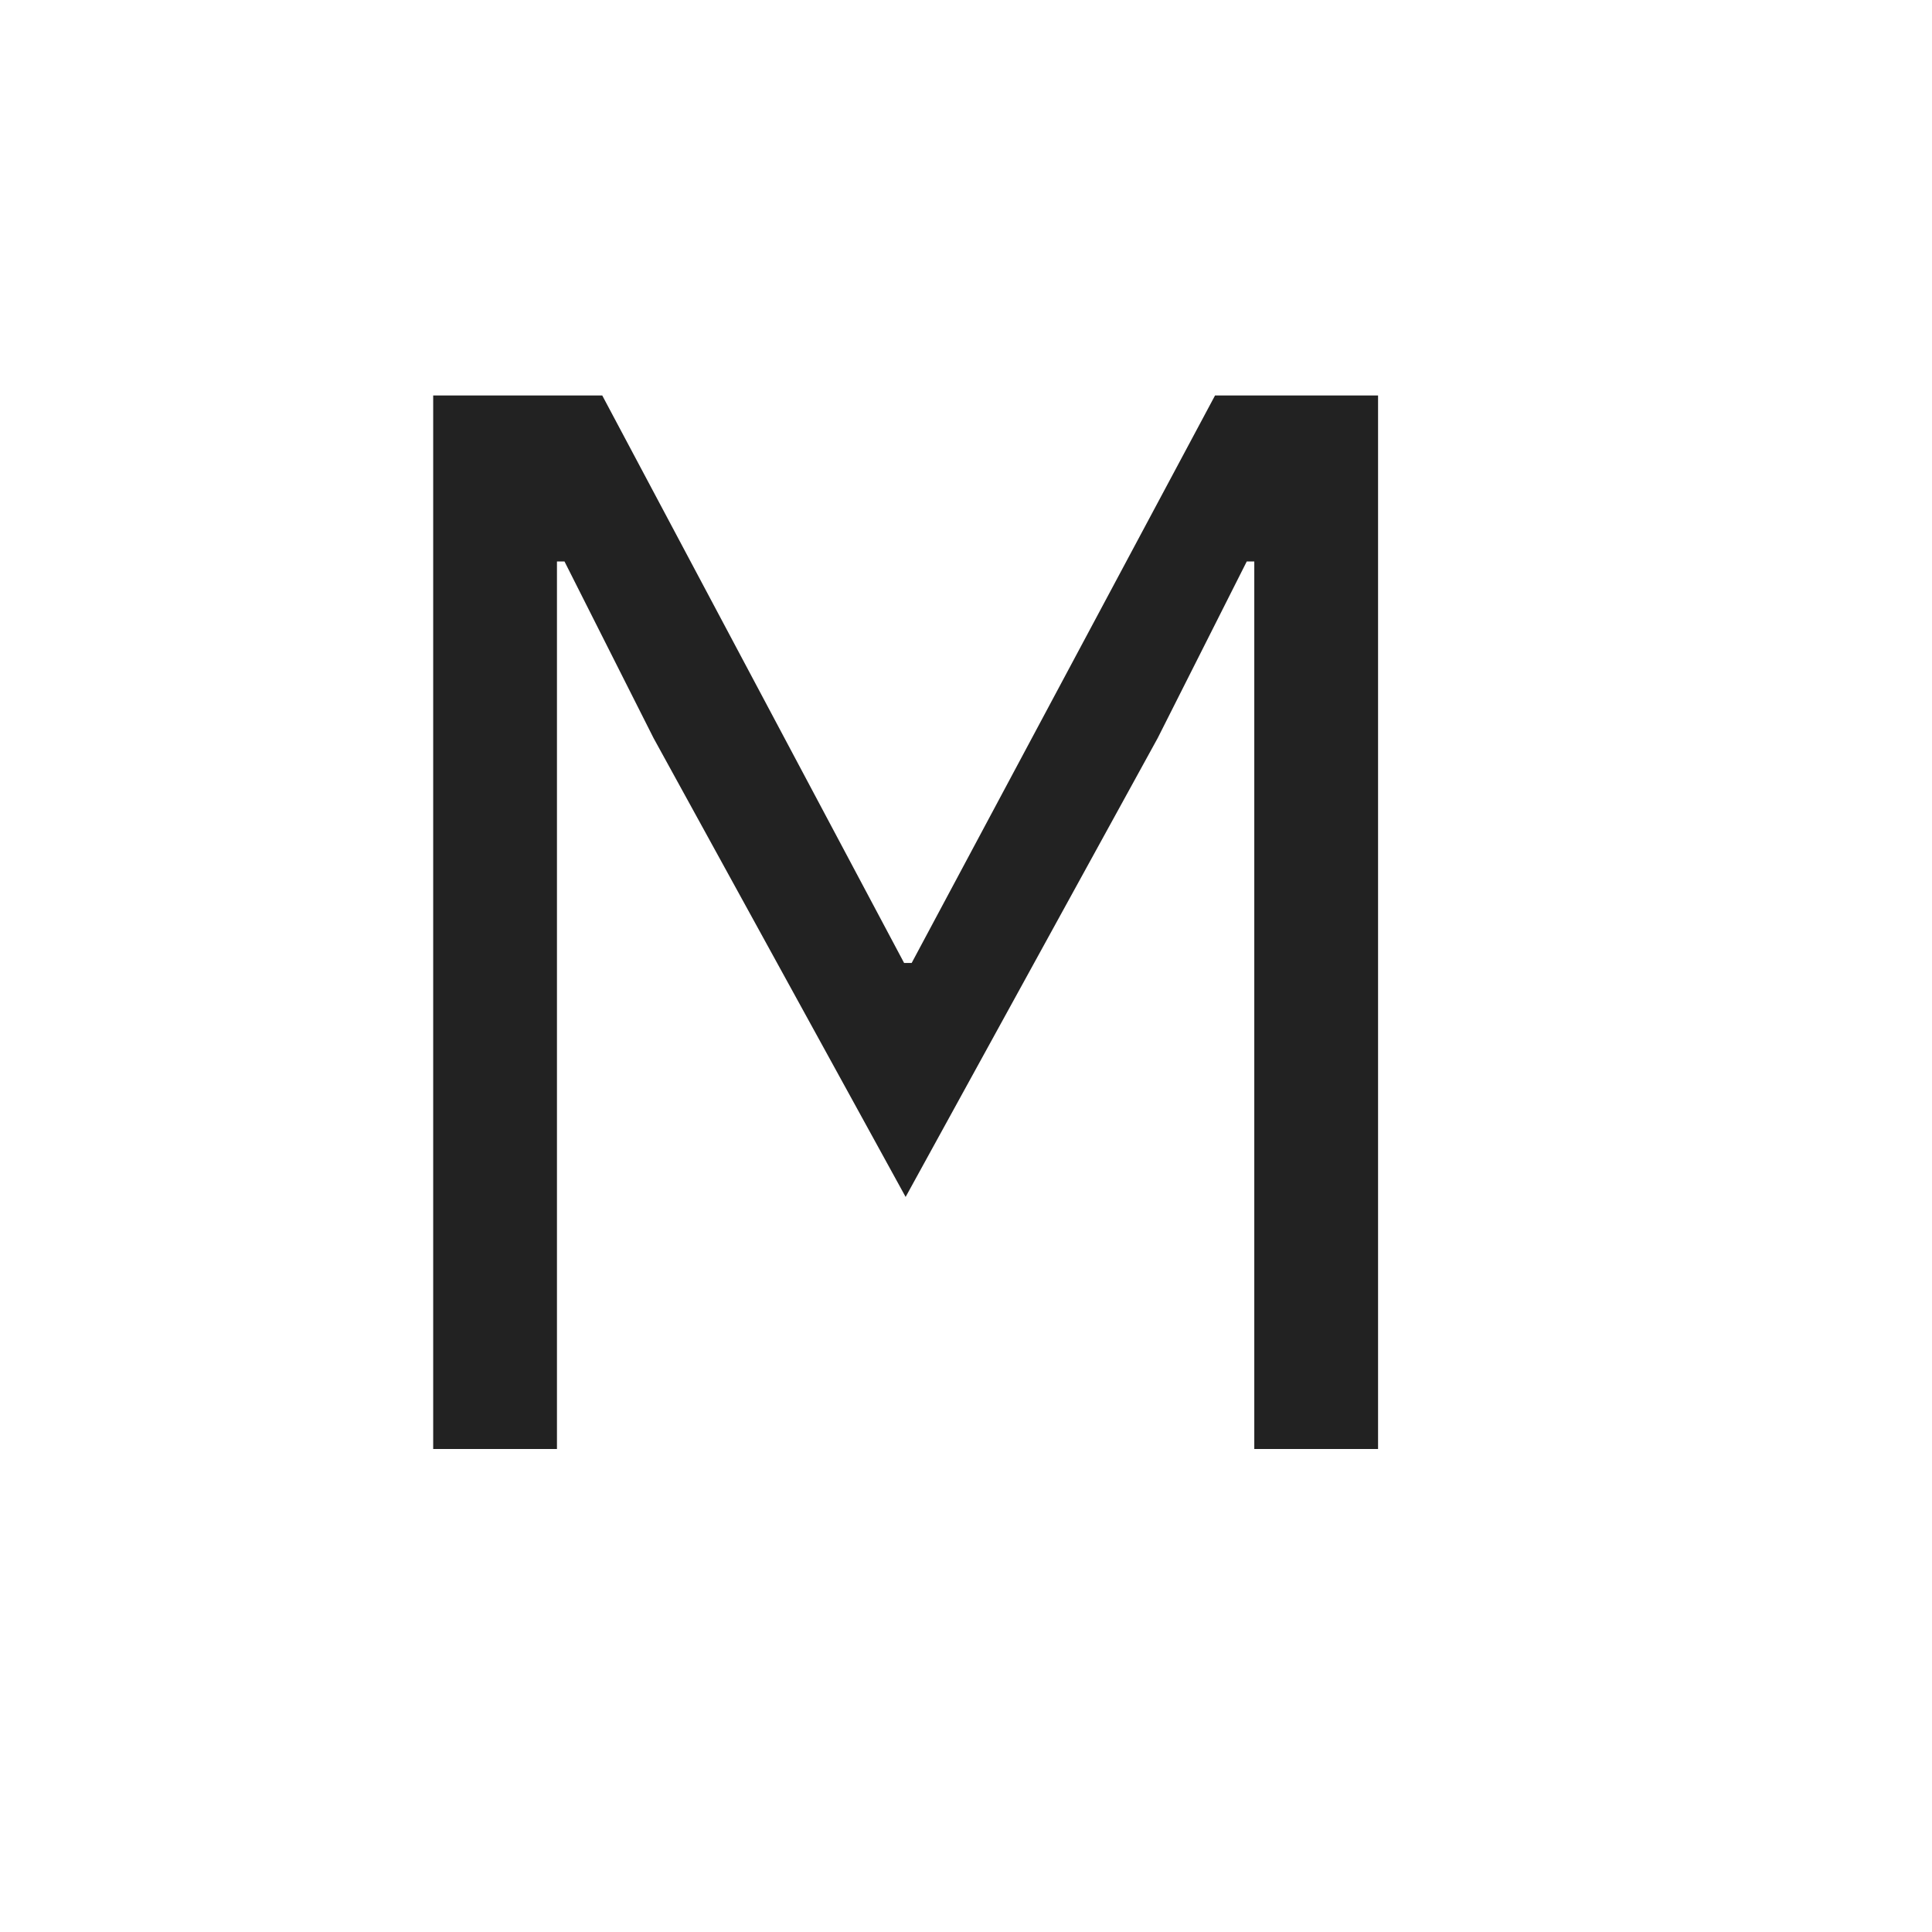 <svg xmlns="http://www.w3.org/2000/svg" xmlns:xlink="http://www.w3.org/1999/xlink" width="32" height="32" viewBox="0 0 32 32">
  <defs>
    <clipPath id="clip-path">
      <rect id="Rectangle_1302" data-name="Rectangle 1302" width="32" height="32" transform="translate(1558 993)" fill="#fff" stroke="#707070" stroke-width="1"/>
    </clipPath>
  </defs>
  <g id="Size-M" transform="translate(-1558 -993)" clip-path="url(#clip-path)">
    <path id="Path_281" data-name="Path 281" d="M5.775-14.7H5.65L4.175-11.775,0-4.175l-4.175-7.6L-5.65-14.7h-.125V0h-2.05V-17.45h2.8l5,9.4H.1l5.025-9.4h2.7V0H5.775Z" transform="translate(1573 1017)" fill="#222"/>
  </g>
</svg>